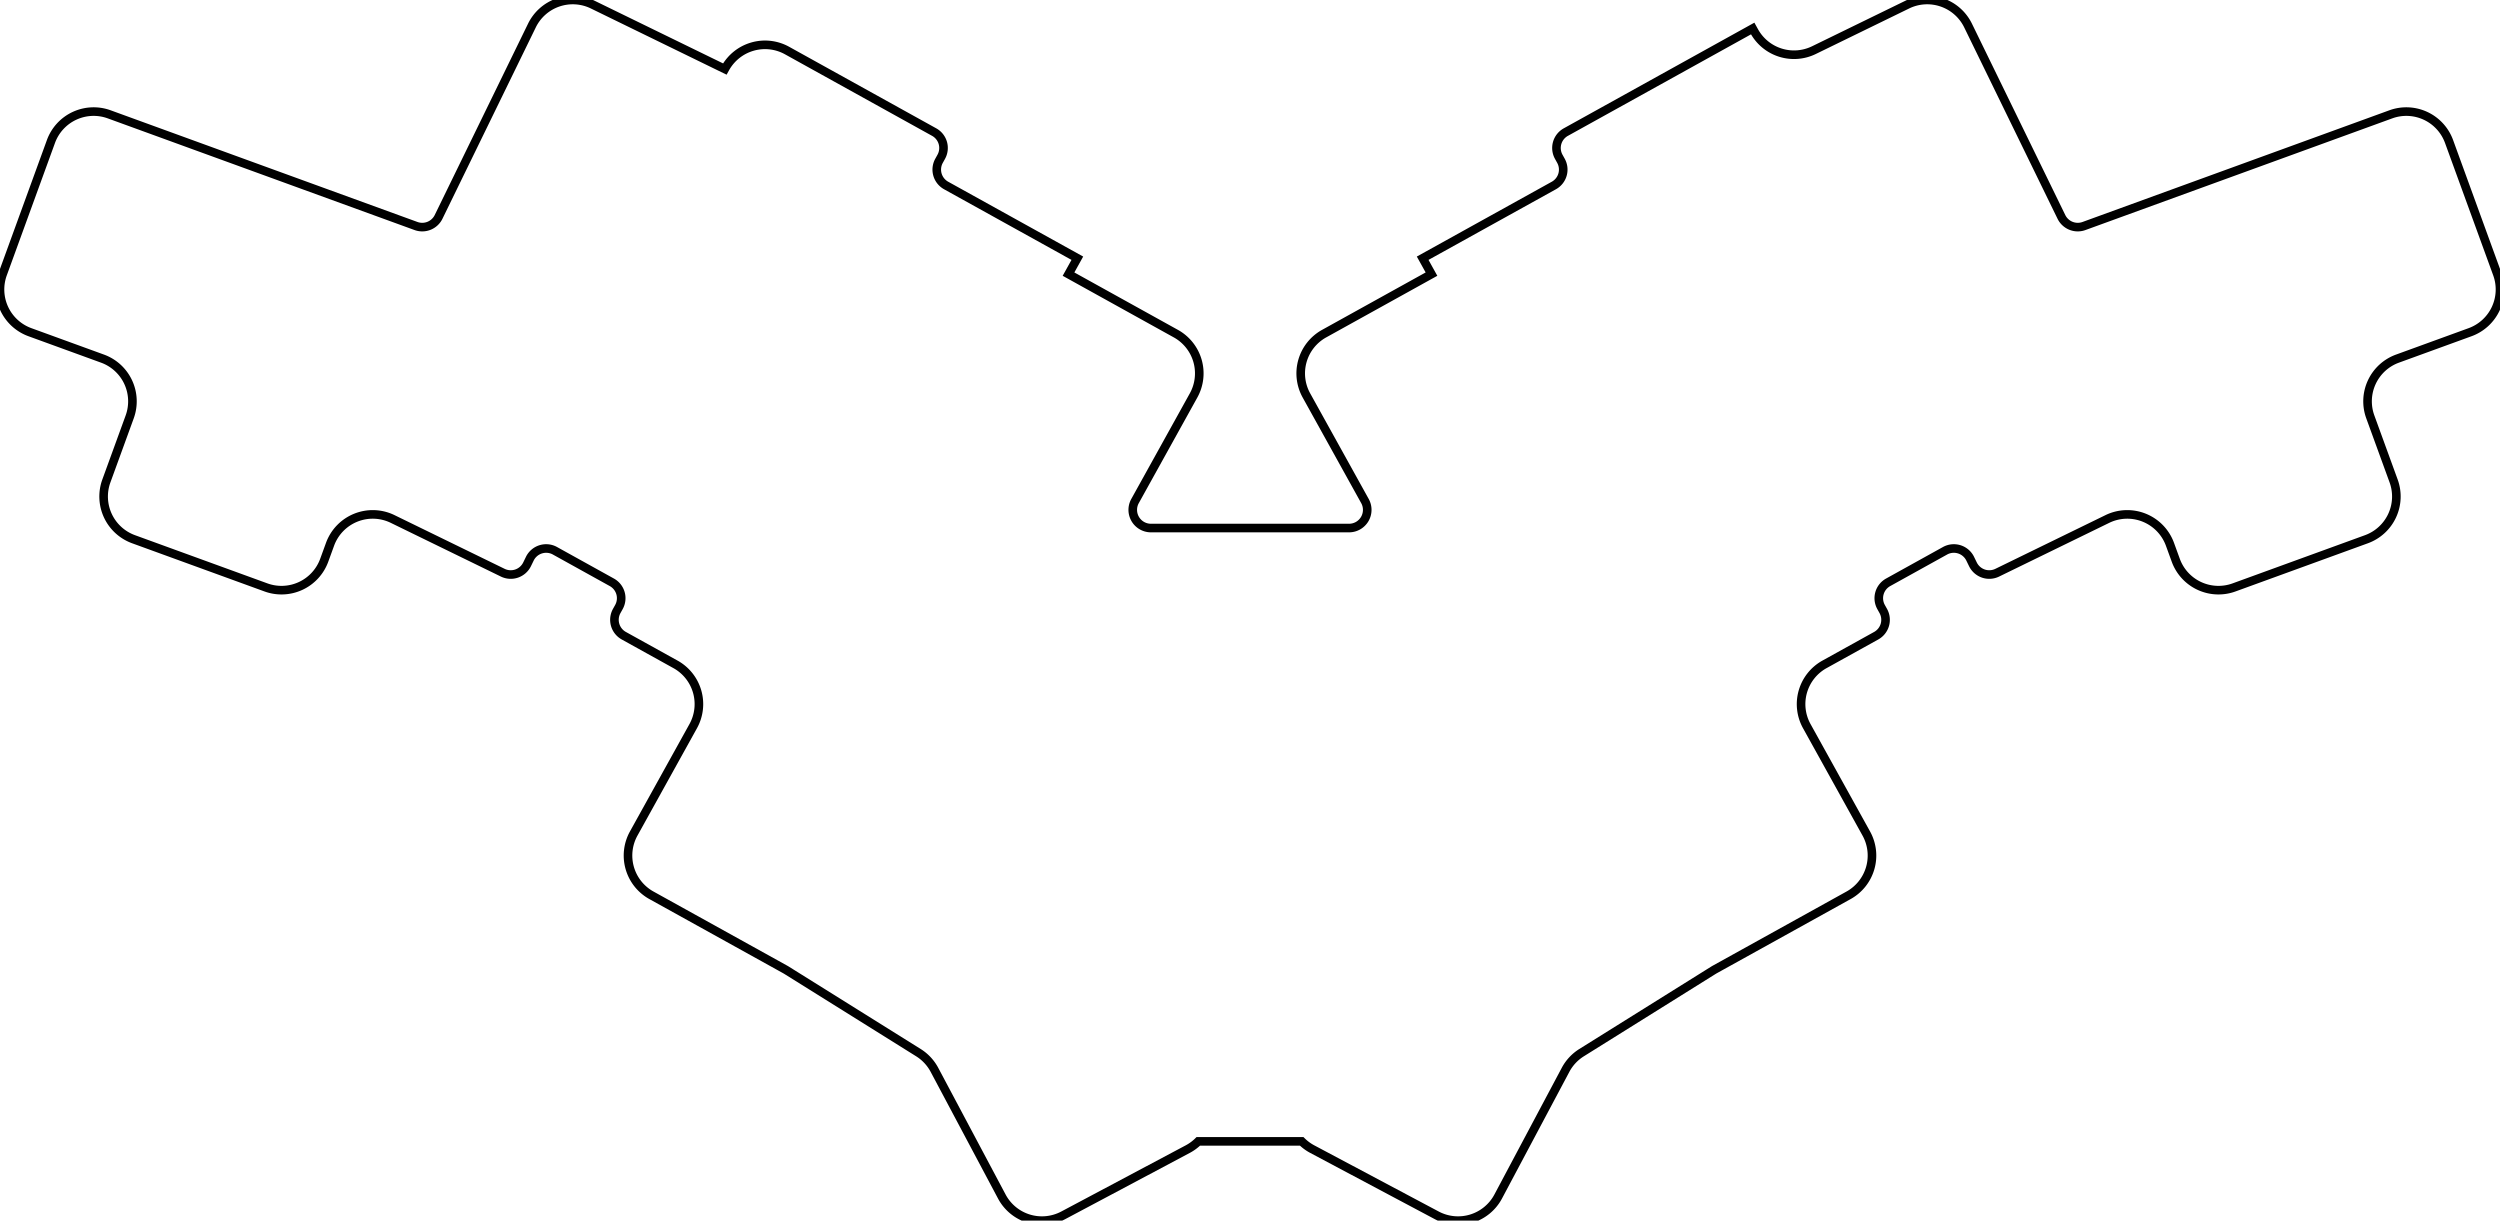 <svg width="274.983mm" height="134.261mm" viewBox="0 0 274.983 134.261" xmlns="http://www.w3.org/2000/svg"><g id="svgGroup" stroke-linecap="round" fill-rule="evenodd" font-size="9pt" stroke="#000" stroke-width="0.25mm" fill="none" style="stroke:#000;stroke-width:0.25mm;fill:none"><path d="M 126.596 58.081 L 148.387 58.081 A 2 2 0 0 0 150.136 55.111 L 143.697 43.494 A 5 5 0 0 1 145.646 36.697 L 157.453 30.152 L 156.483 28.403 L 170.915 20.403 A 2 2 0 0 0 171.694 17.684 L 171.452 17.247 A 2 2 0 0 1 172.232 14.528 L 192.785 3.135 L 192.956 3.444 A 5 5 0 0 0 199.521 5.514 L 209.789 0.506 A 5 5 0 0 1 216.474 2.808 L 226.741 23.857 A 2 2 0 0 0 229.223 24.86 L 262.972 12.576 A 5 5 0 0 1 269.38 15.565 L 274.681 30.13 A 5 5 0 0 1 271.693 36.539 L 263.706 39.446 A 5 5 0 0 0 260.717 45.854 L 263.282 52.902 A 5 5 0 0 1 260.294 59.311 L 245.729 64.612 A 5 5 0 0 1 239.32 61.624 L 238.682 59.871 A 5 5 0 0 0 231.792 57.087 L 219.682 62.993 A 2 2 0 0 1 217.008 62.072 L 216.707 61.454 A 2 2 0 0 0 213.94 60.582 L 207.685 64.049 A 2 2 0 0 0 206.905 66.768 L 207.148 67.205 A 2 2 0 0 1 206.368 69.924 L 200.683 73.075 A 5 5 0 0 0 198.734 79.872 L 205.279 91.68 A 5 5 0 0 1 203.33 98.477 L 188.656 106.611 A 5 5 0 0 0 188.43 106.744 L 173.965 115.783 A 5 5 0 0 0 172.2 117.676 L 164.791 131.609 A 5 5 0 0 1 158.029 133.676 L 144.343 126.399 A 5 5 0 0 1 143.177 125.542 L 131.806 125.542 A 5 5 0 0 1 130.64 126.399 L 116.954 133.676 A 5 5 0 0 1 110.192 131.609 L 102.783 117.676 A 5 5 0 0 0 101.018 115.783 L 86.553 106.744 A 5 5 0 0 0 86.327 106.611 L 71.653 98.477 A 5 5 0 0 1 69.704 91.68 L 76.249 79.872 A 5 5 0 0 0 74.3 73.075 L 68.615 69.924 A 2 2 0 0 1 67.835 67.205 L 68.078 66.768 A 2 2 0 0 0 67.298 64.049 L 61.043 60.582 A 2 2 0 0 0 58.276 61.454 L 57.975 62.072 A 2 2 0 0 1 55.301 62.993 L 43.191 57.087 A 5 5 0 0 0 36.301 59.871 L 35.663 61.624 A 5 5 0 0 1 29.254 64.612 L 14.689 59.311 A 5 5 0 0 1 11.7 52.902 L 14.266 45.854 A 5 5 0 0 0 11.277 39.446 L 3.29 36.539 A 5 5 0 0 1 0.302 30.13 L 5.603 15.565 A 5 5 0 0 1 12.011 12.576 L 45.76 24.86 A 2 2 0 0 0 48.242 23.857 L 58.508 2.808 A 5 5 0 0 1 65.194 0.506 L 79.726 7.594 L 79.774 7.508 A 5 5 0 0 1 86.571 5.559 L 102.751 14.528 A 2 2 0 0 1 103.531 17.247 L 103.289 17.684 A 2 2 0 0 0 104.068 20.403 L 118.5 28.403 L 117.53 30.152 L 129.337 36.697 A 5 5 0 0 1 131.286 43.494 L 124.847 55.111 A 2 2 0 0 0 126.596 58.081 Z" vector-effect="non-scaling-stroke"/></g></svg>